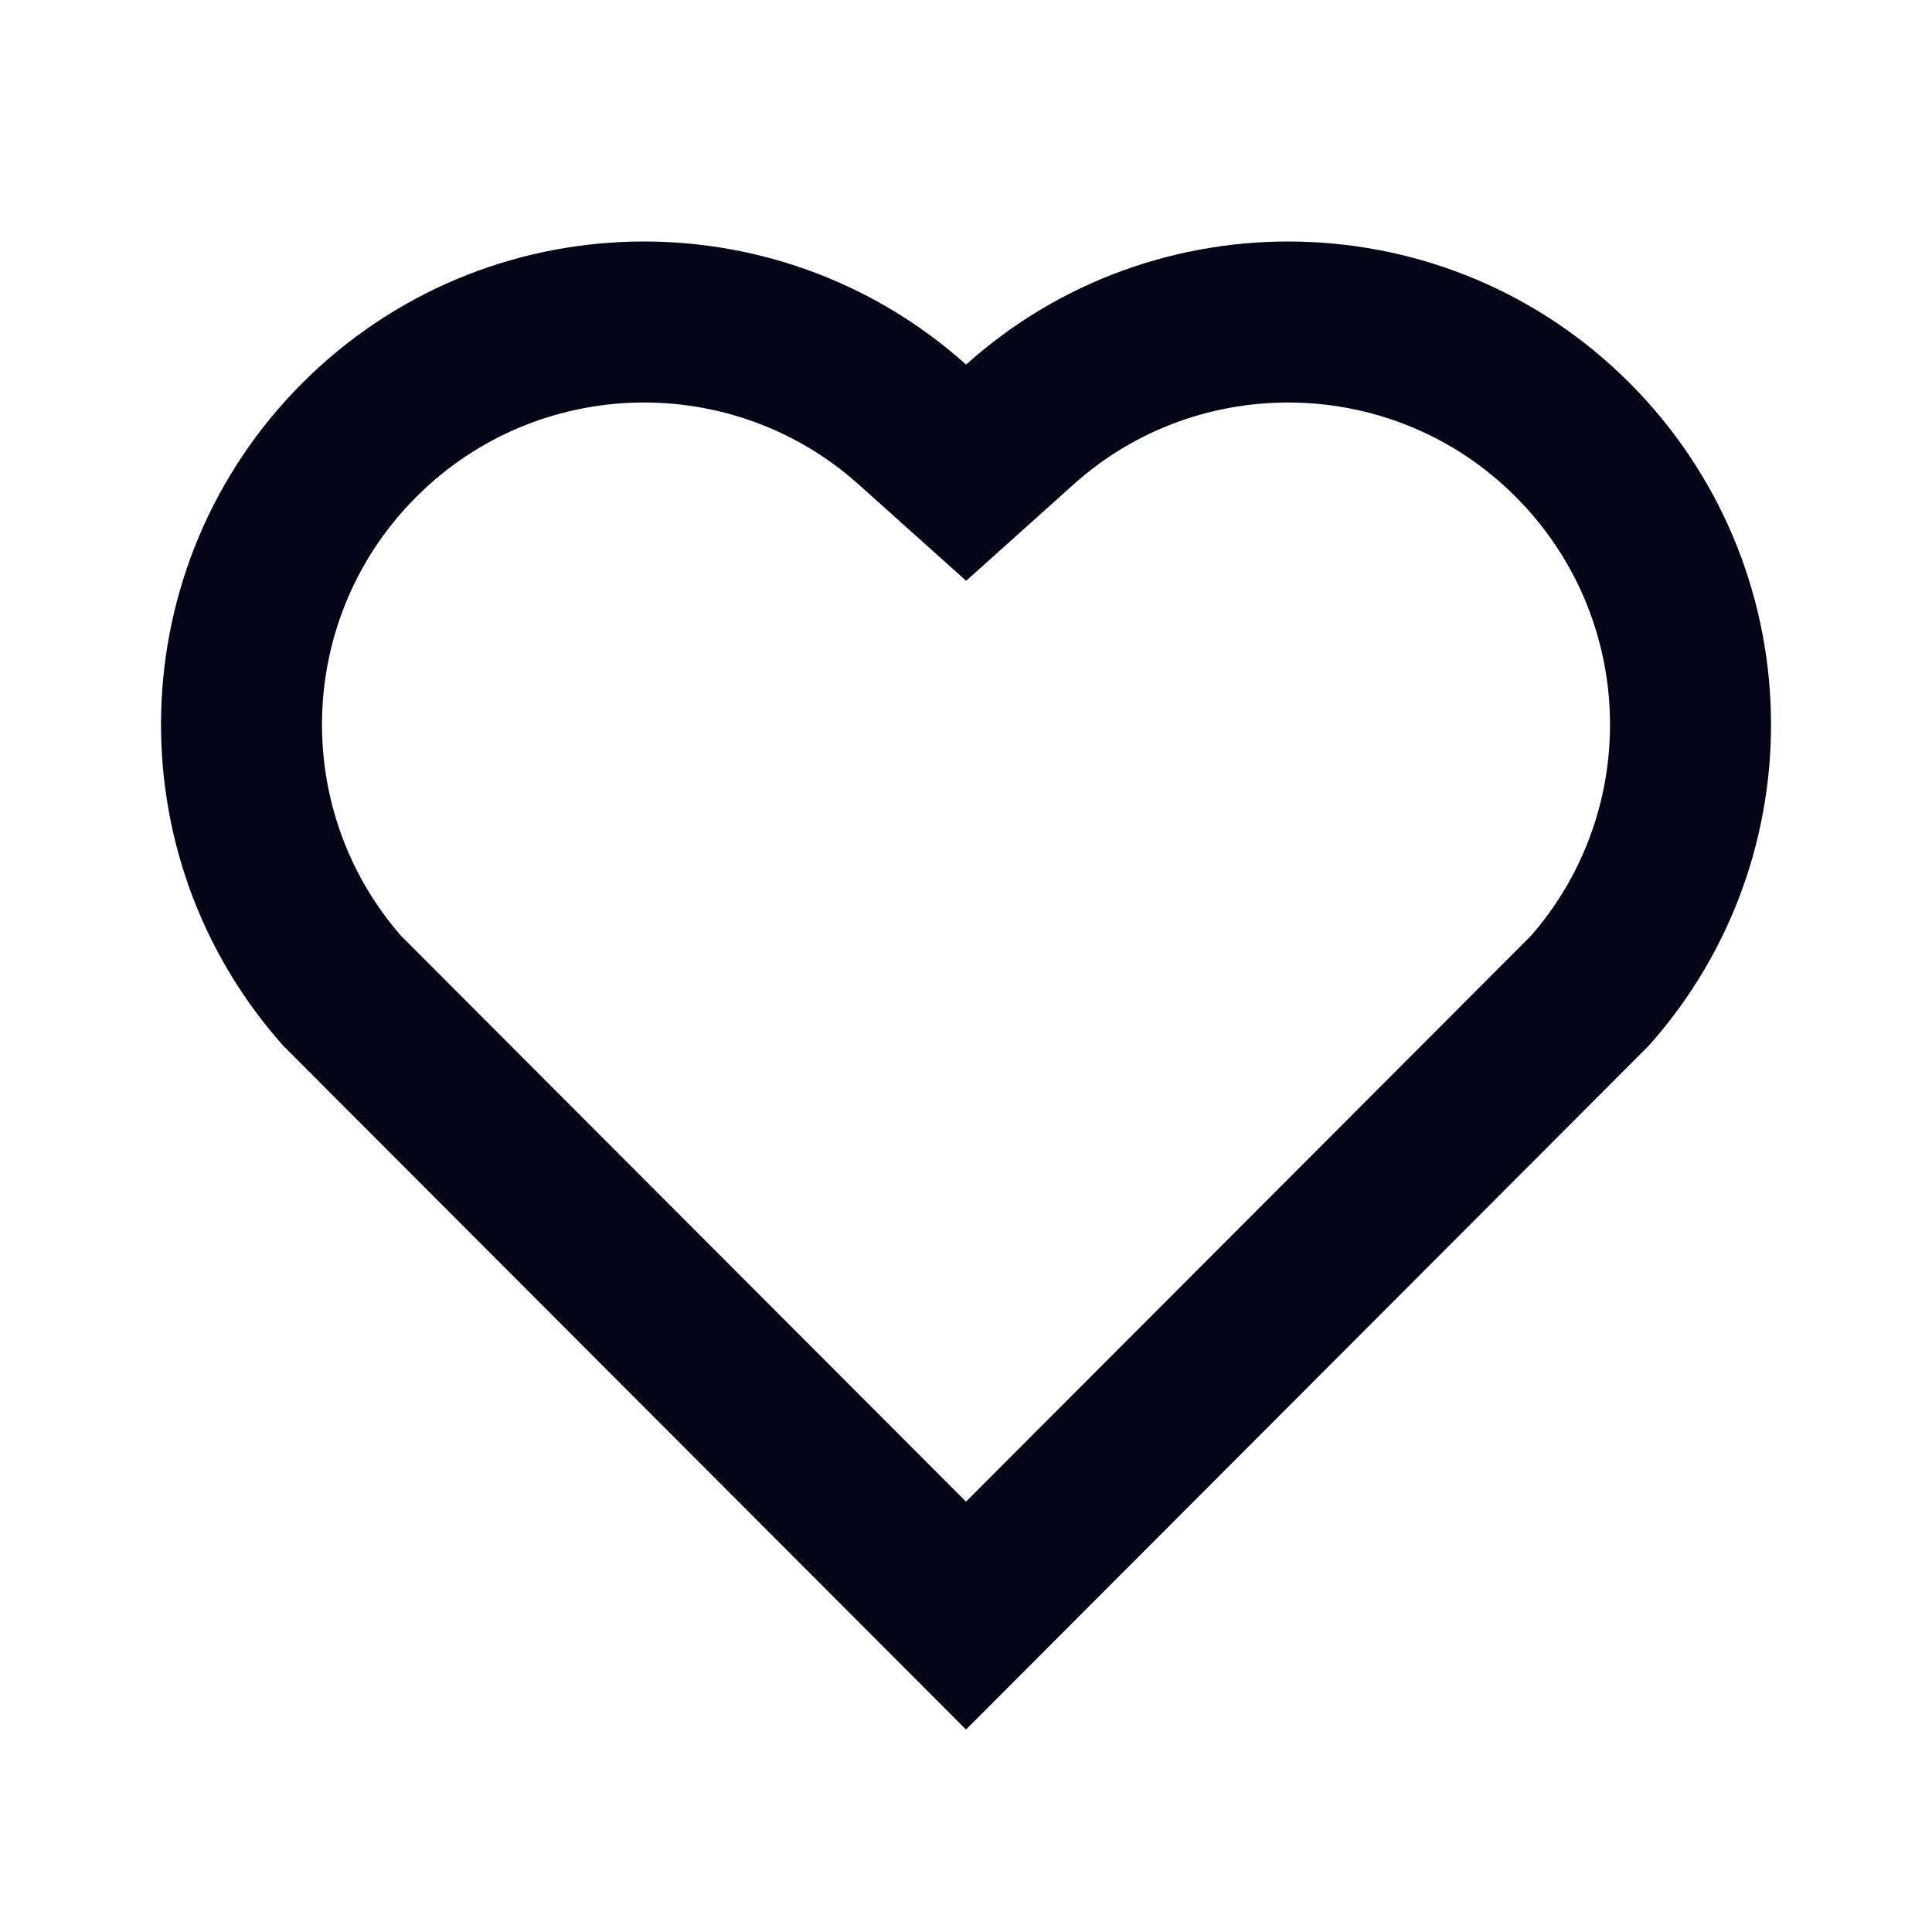 <svg width="24" height="24" viewBox="0 0 24 24" fill="none" xmlns="http://www.w3.org/2000/svg">
<path fill-rule="evenodd" clip-rule="evenodd" d="M18.827 6.17C17.322 4.662 14.901 4.613 13.337 6.017L12.002 7.215L10.666 6.018C9.097 4.611 6.681 4.663 5.172 6.172C3.676 7.667 3.612 10.053 4.98 11.623L12 18.654L19.02 11.623C20.387 10.054 20.326 7.672 18.827 6.17ZM20.479 12.993L12 21.485L3.521 12.993C1.417 10.637 1.496 7.019 3.757 4.757C6.022 2.493 9.645 2.417 12.001 4.529C14.35 2.42 17.98 2.49 20.243 4.757C22.505 7.025 22.583 10.637 20.479 12.993Z" fill="#020617"/>
</svg>
